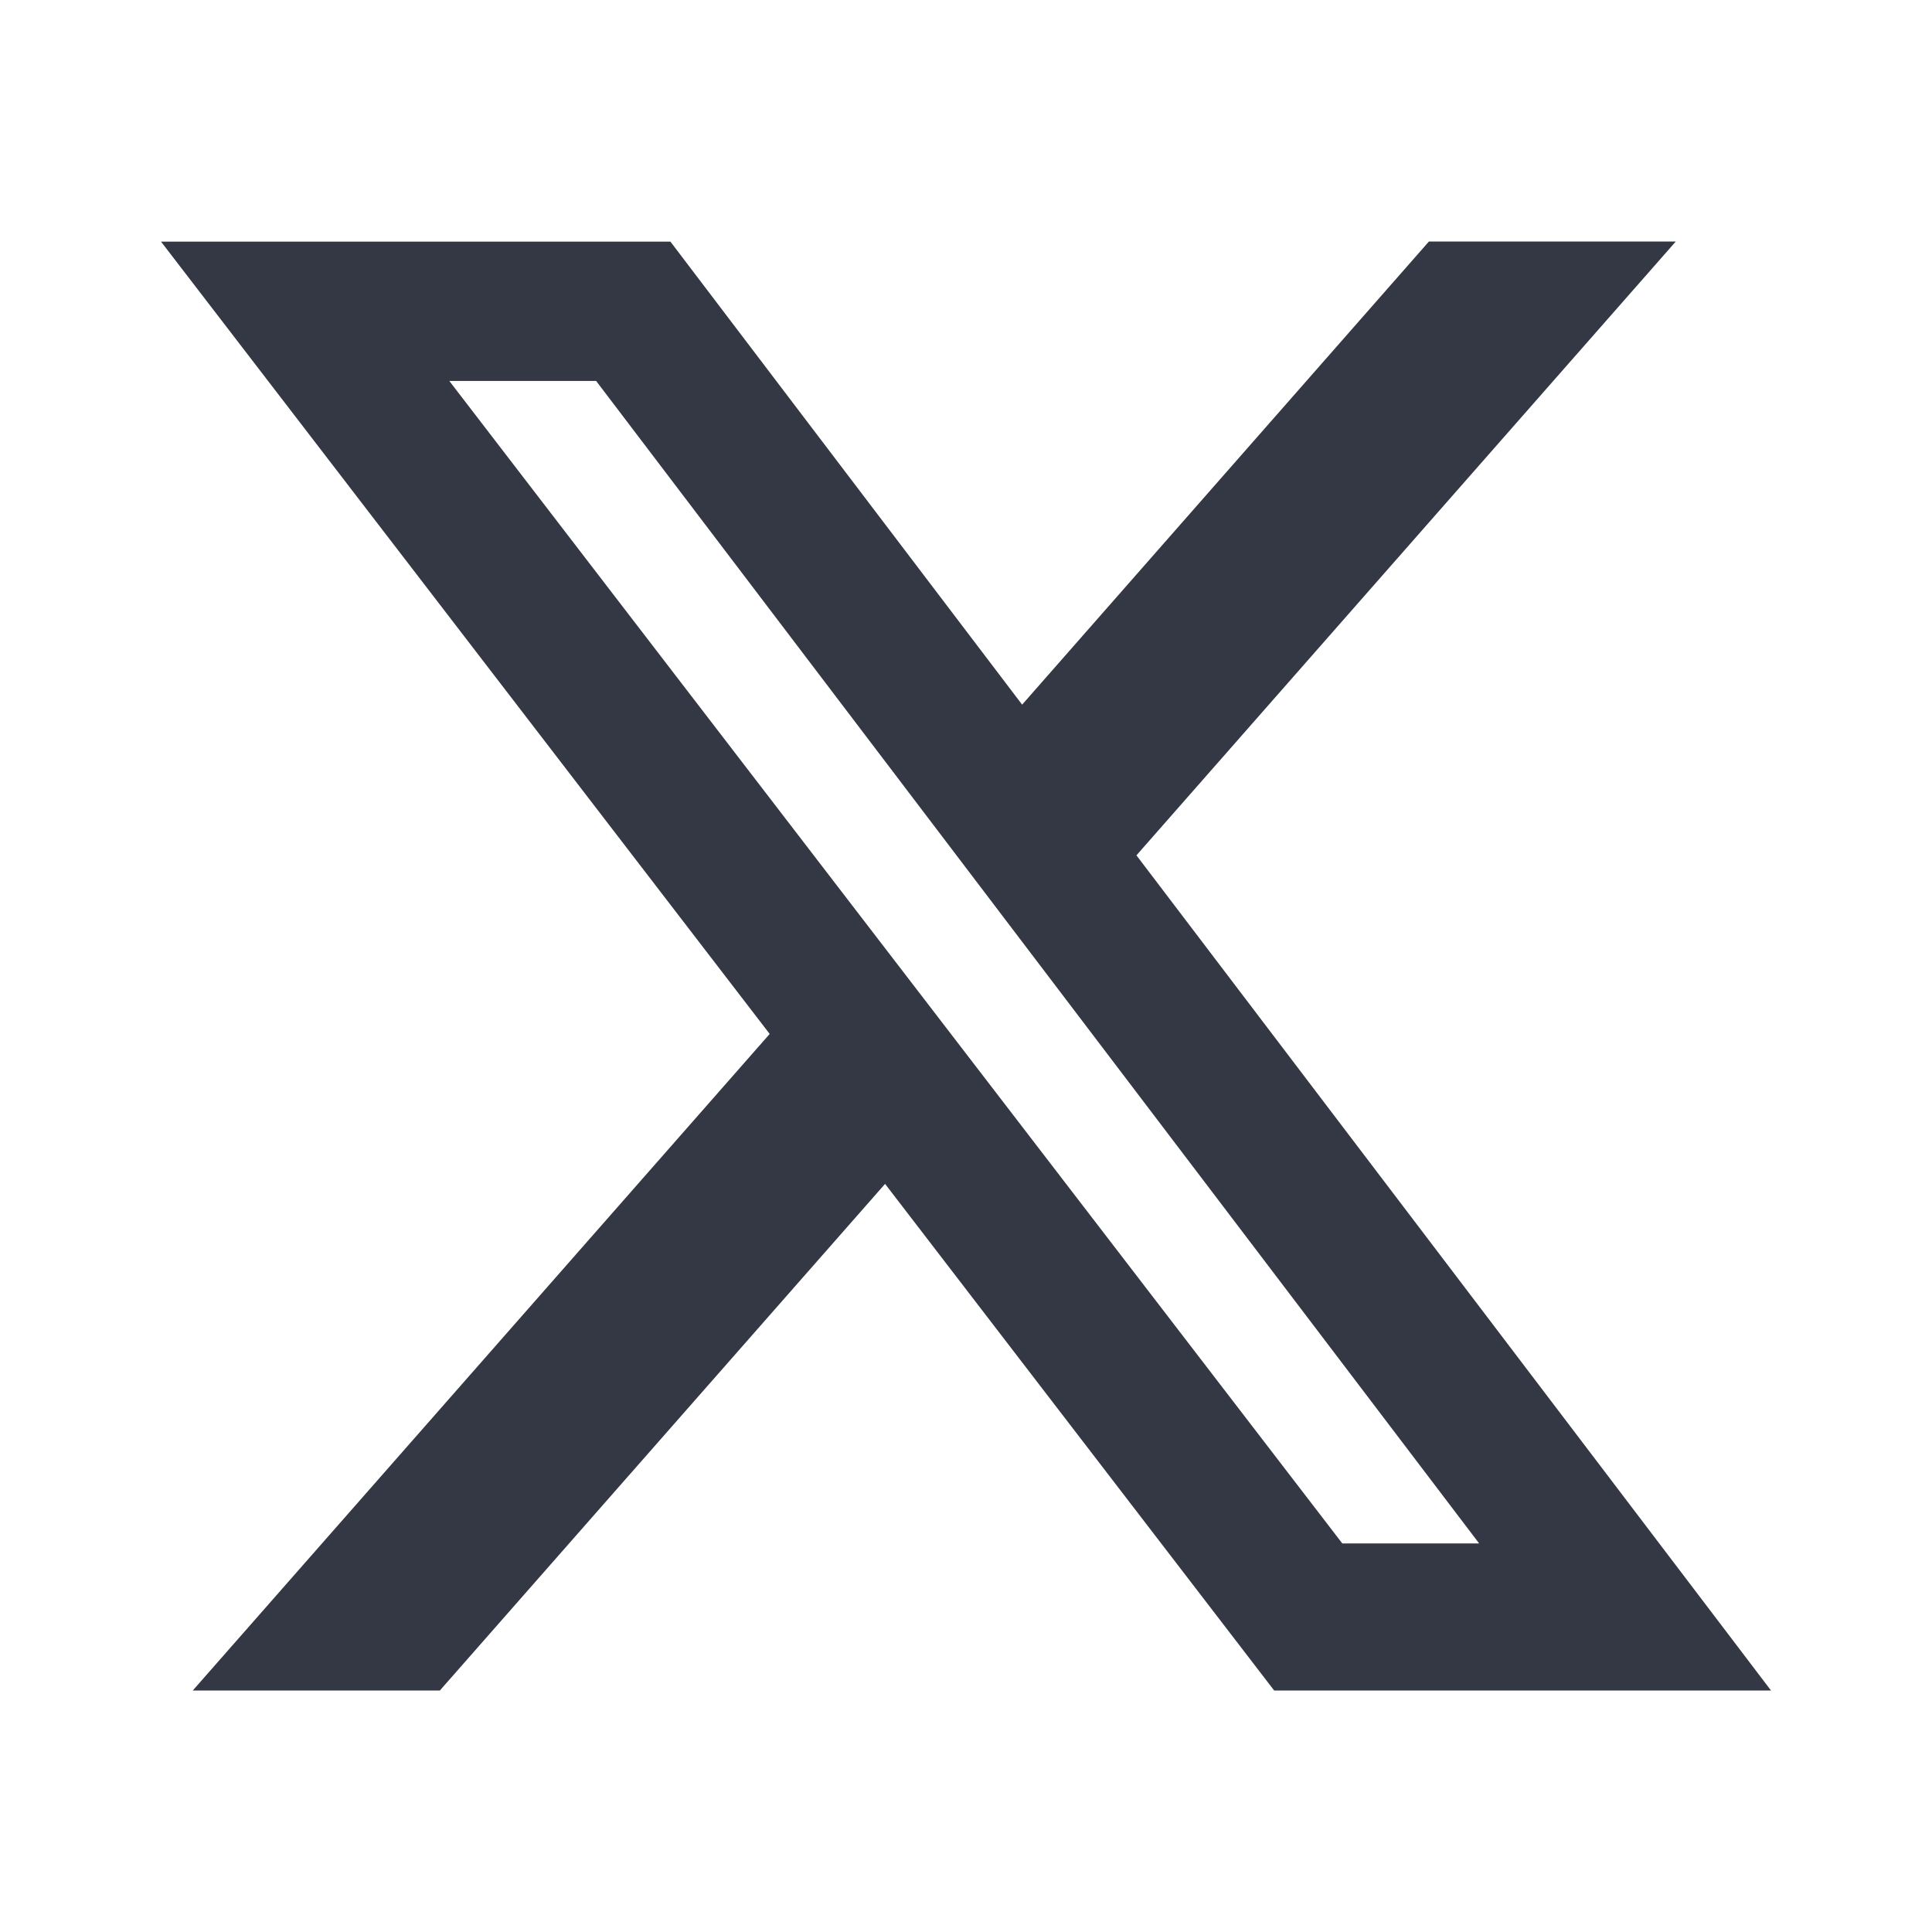 <svg width="18" height="18" viewBox="0 0 18 18" fill="none" xmlns="http://www.w3.org/2000/svg">
<path d="M13.313 2.25H15.613L10.588 7.969L16.5 15.75H11.871L8.246 11.03L4.098 15.75H1.796L7.171 9.633L1.5 2.251H6.246L9.523 6.565L13.313 2.25ZM12.506 14.38H13.781L5.554 3.549H4.186L12.506 14.38Z" fill="#343844"/>
</svg>
